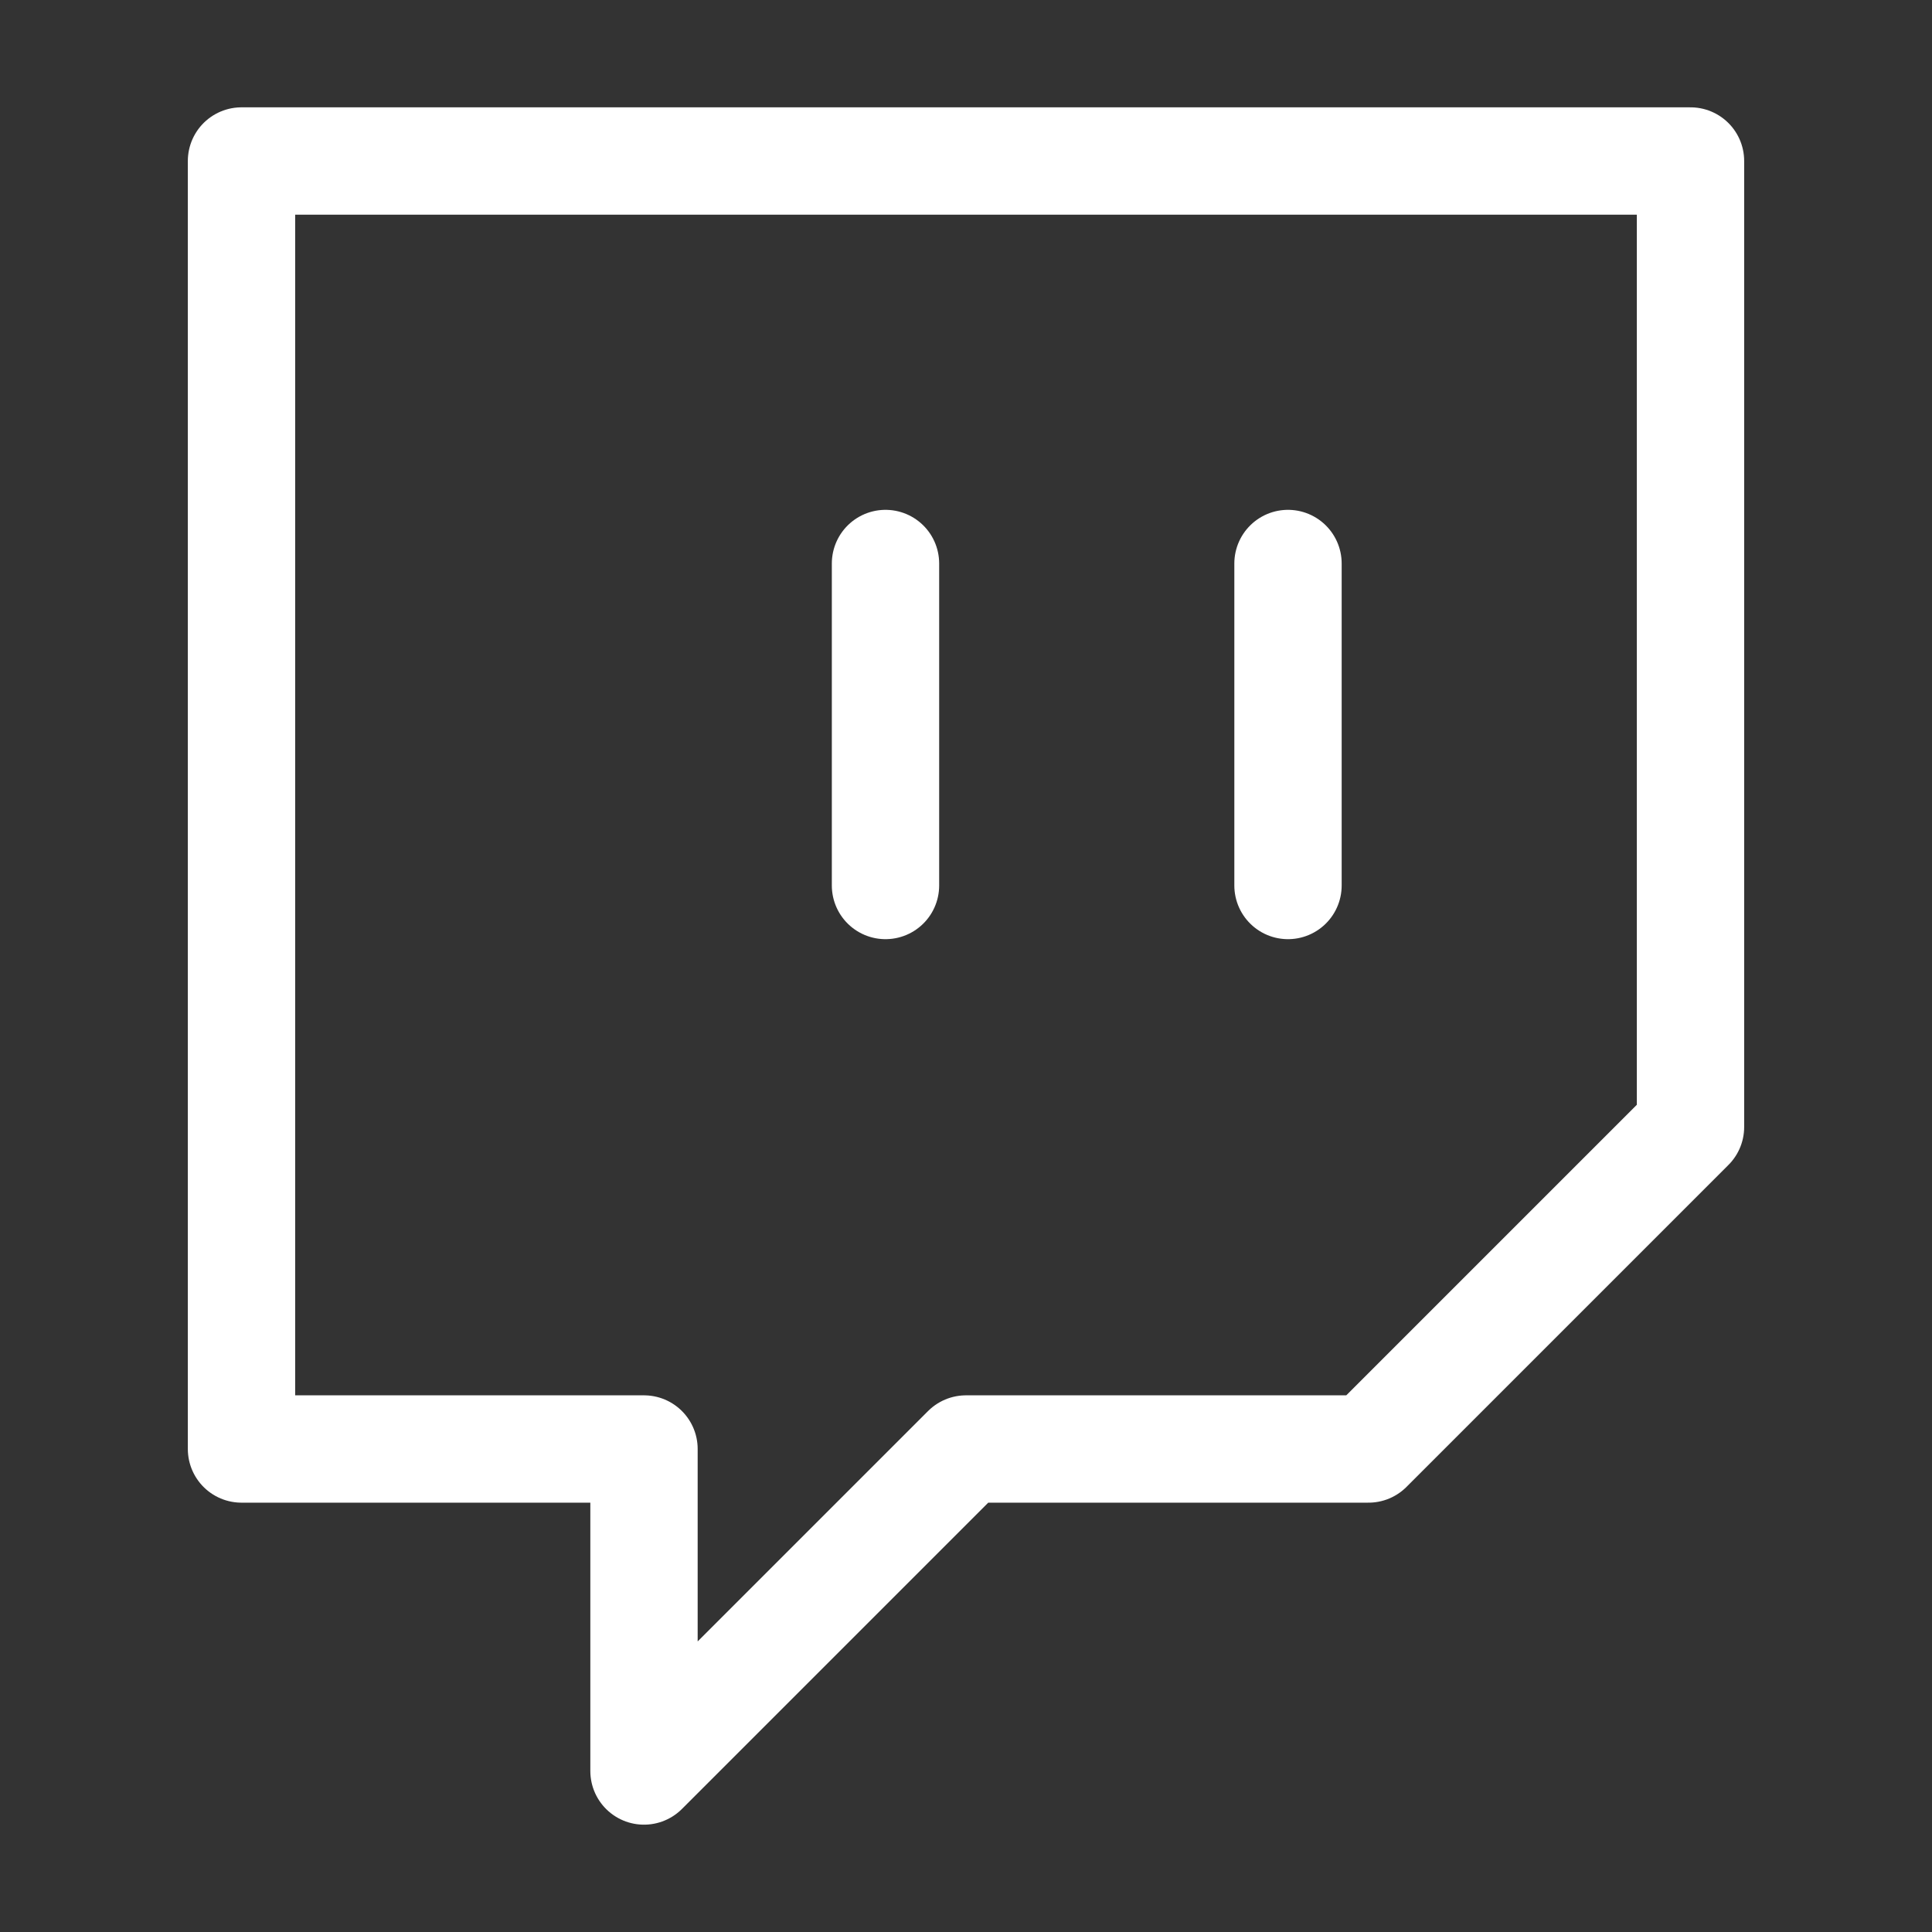 <svg width="36" height="36" viewBox="0 0 36 36" fill="none" xmlns="http://www.w3.org/2000/svg">
<rect x="0" y="0" width="36" height="36" fill="#333333" stroke="none"/>
<path d="M24 16.5V10.5M31.5 3H4.5V27H12V33L18 27H25.5L31.5 21V3ZM16.5 16.5V10.5V16.5Z" stroke="white" stroke-width="2" stroke-linecap="round" stroke-linejoin="round"/>
</svg>
